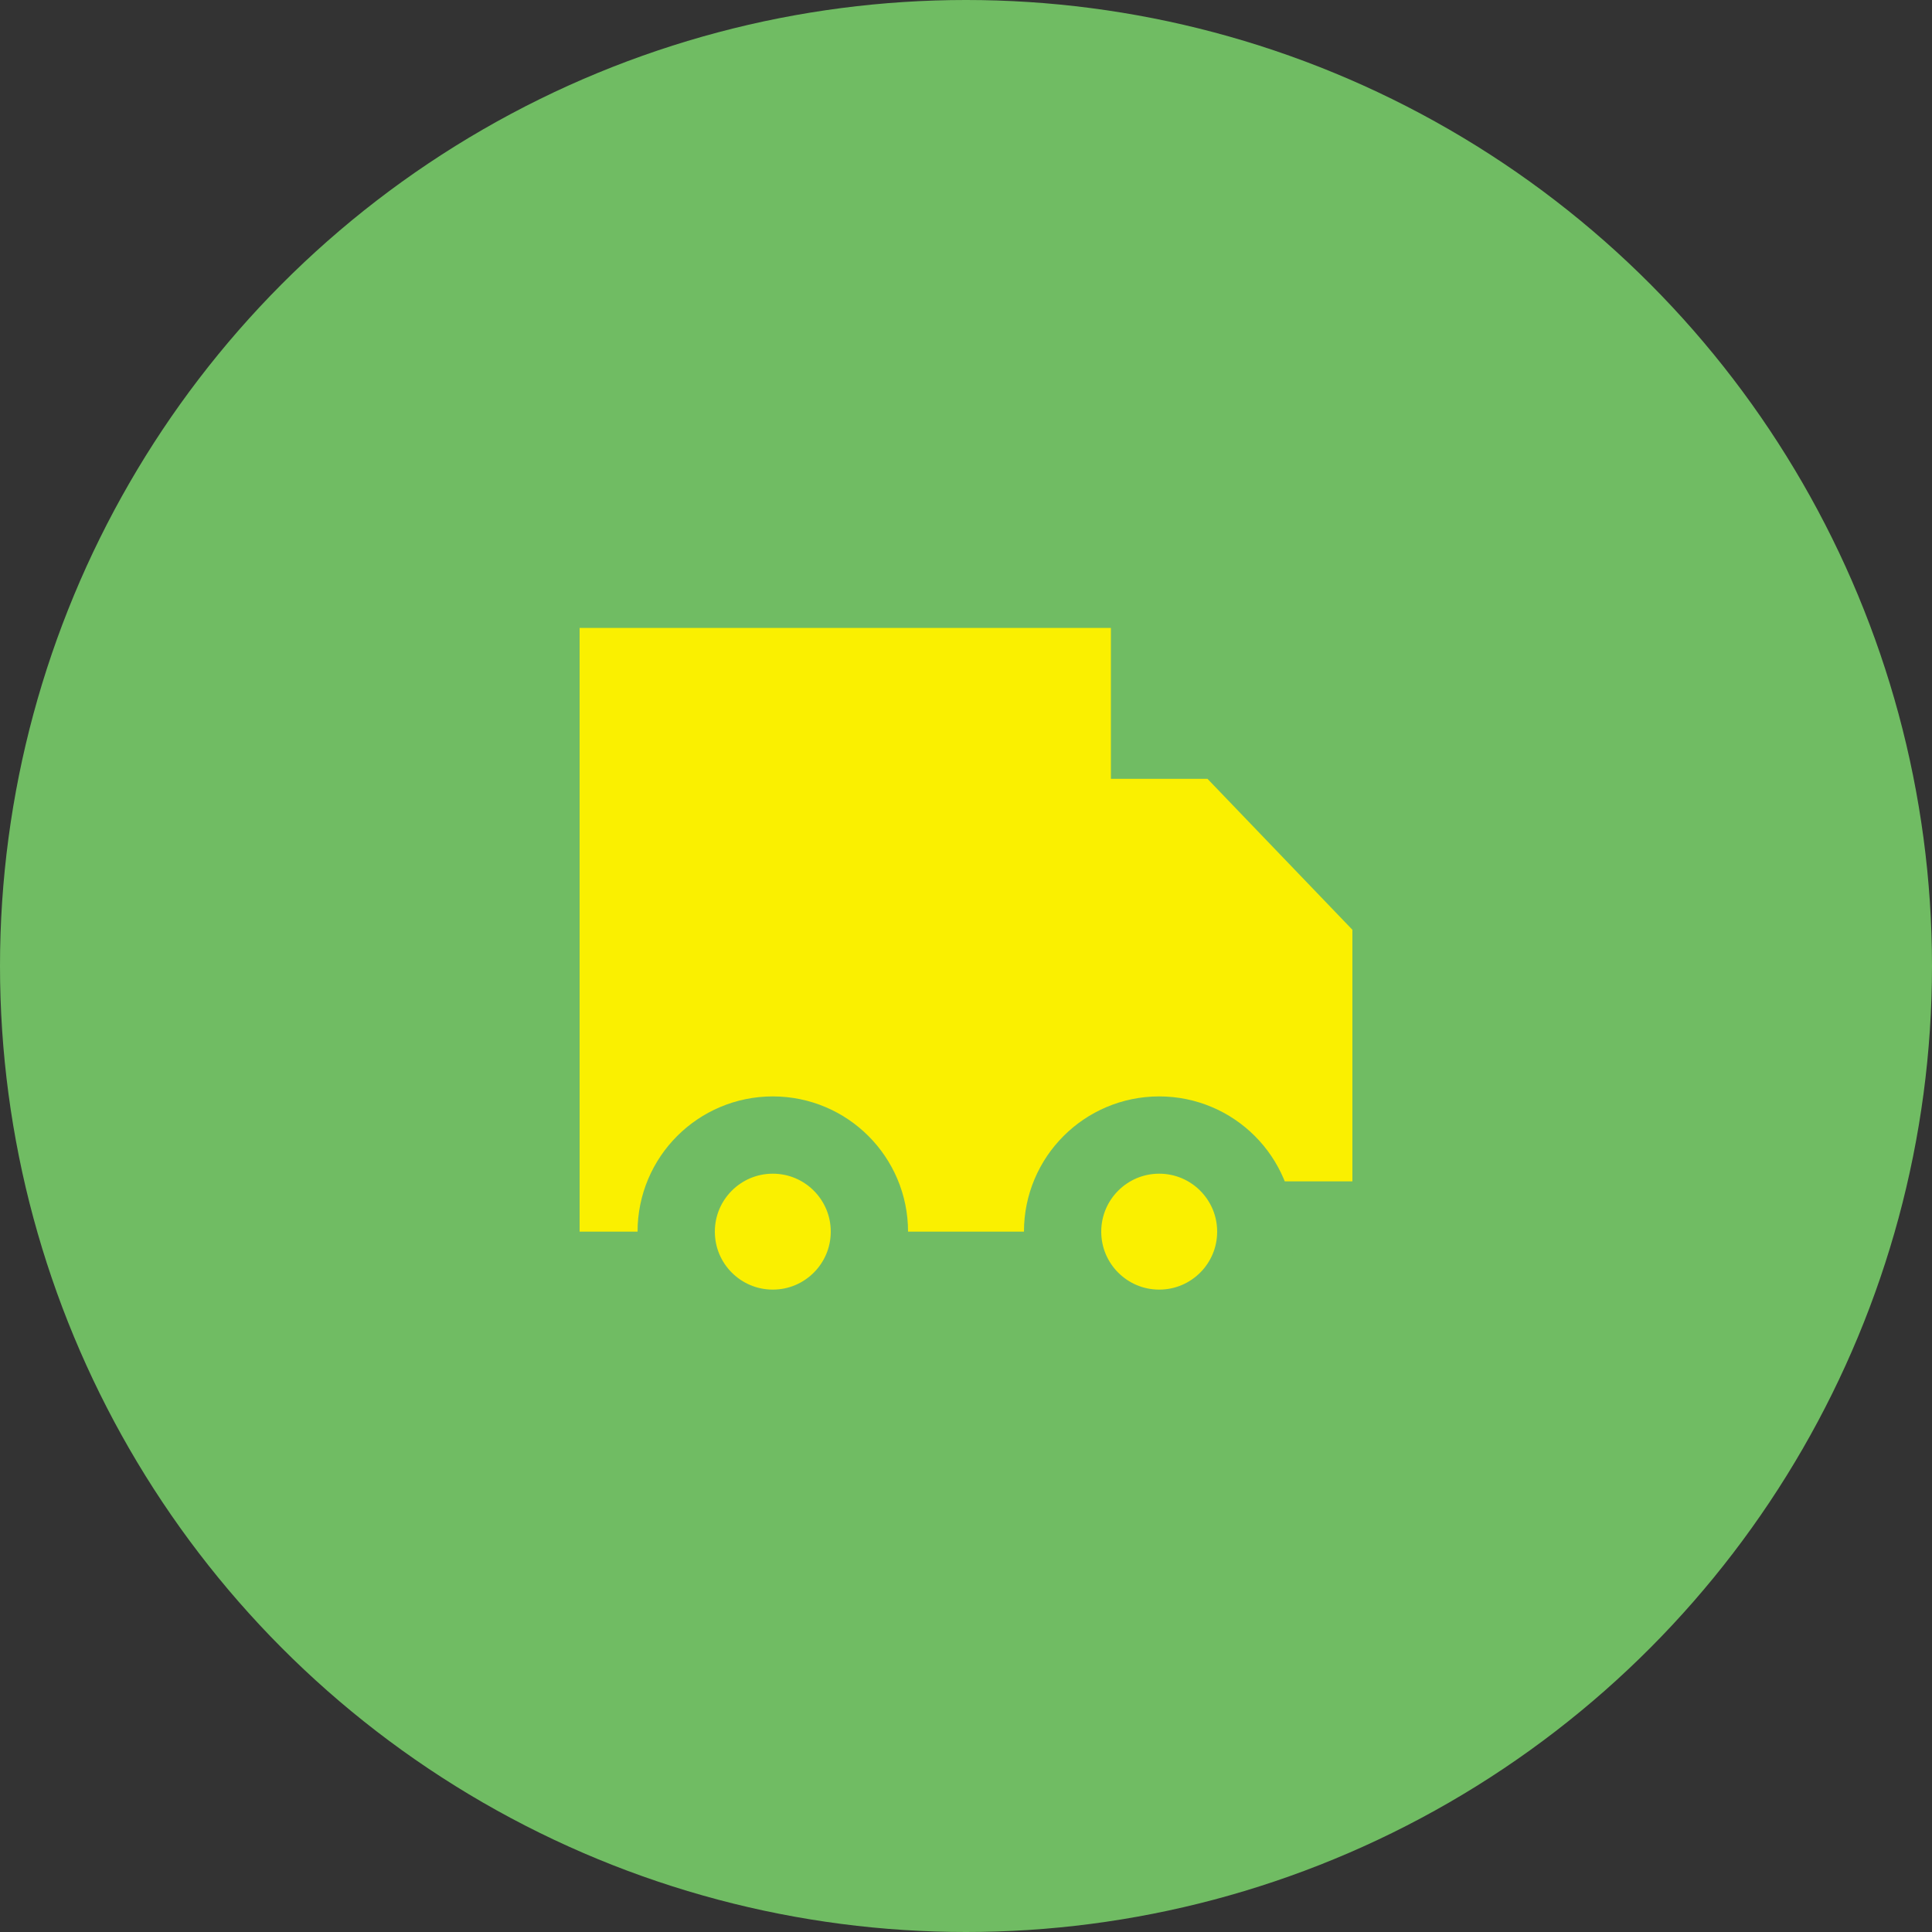<svg width="80" height="80" viewBox="0 0 80 80" xmlns="http://www.w3.org/2000/svg"><rect x="0" y="0" width="80" height="80" fill="#333333" stroke="none"/><title>Group 17</title><g fill="none" fill-rule="evenodd"><circle fill="#70BC63" cx="40" cy="40" r="40"/><g transform="translate(24 26)" fill="#FAF000"><path d="M22 6.25V0H0v25h22v-2.083h10V12.5l-6-6.25h-4z"/><circle stroke="#70BC63" stroke-width="3.2" cx="8" cy="25" r="4"/><circle stroke="#70BC63" stroke-width="3.2" cx="24" cy="25" r="4"/></g></g></svg>